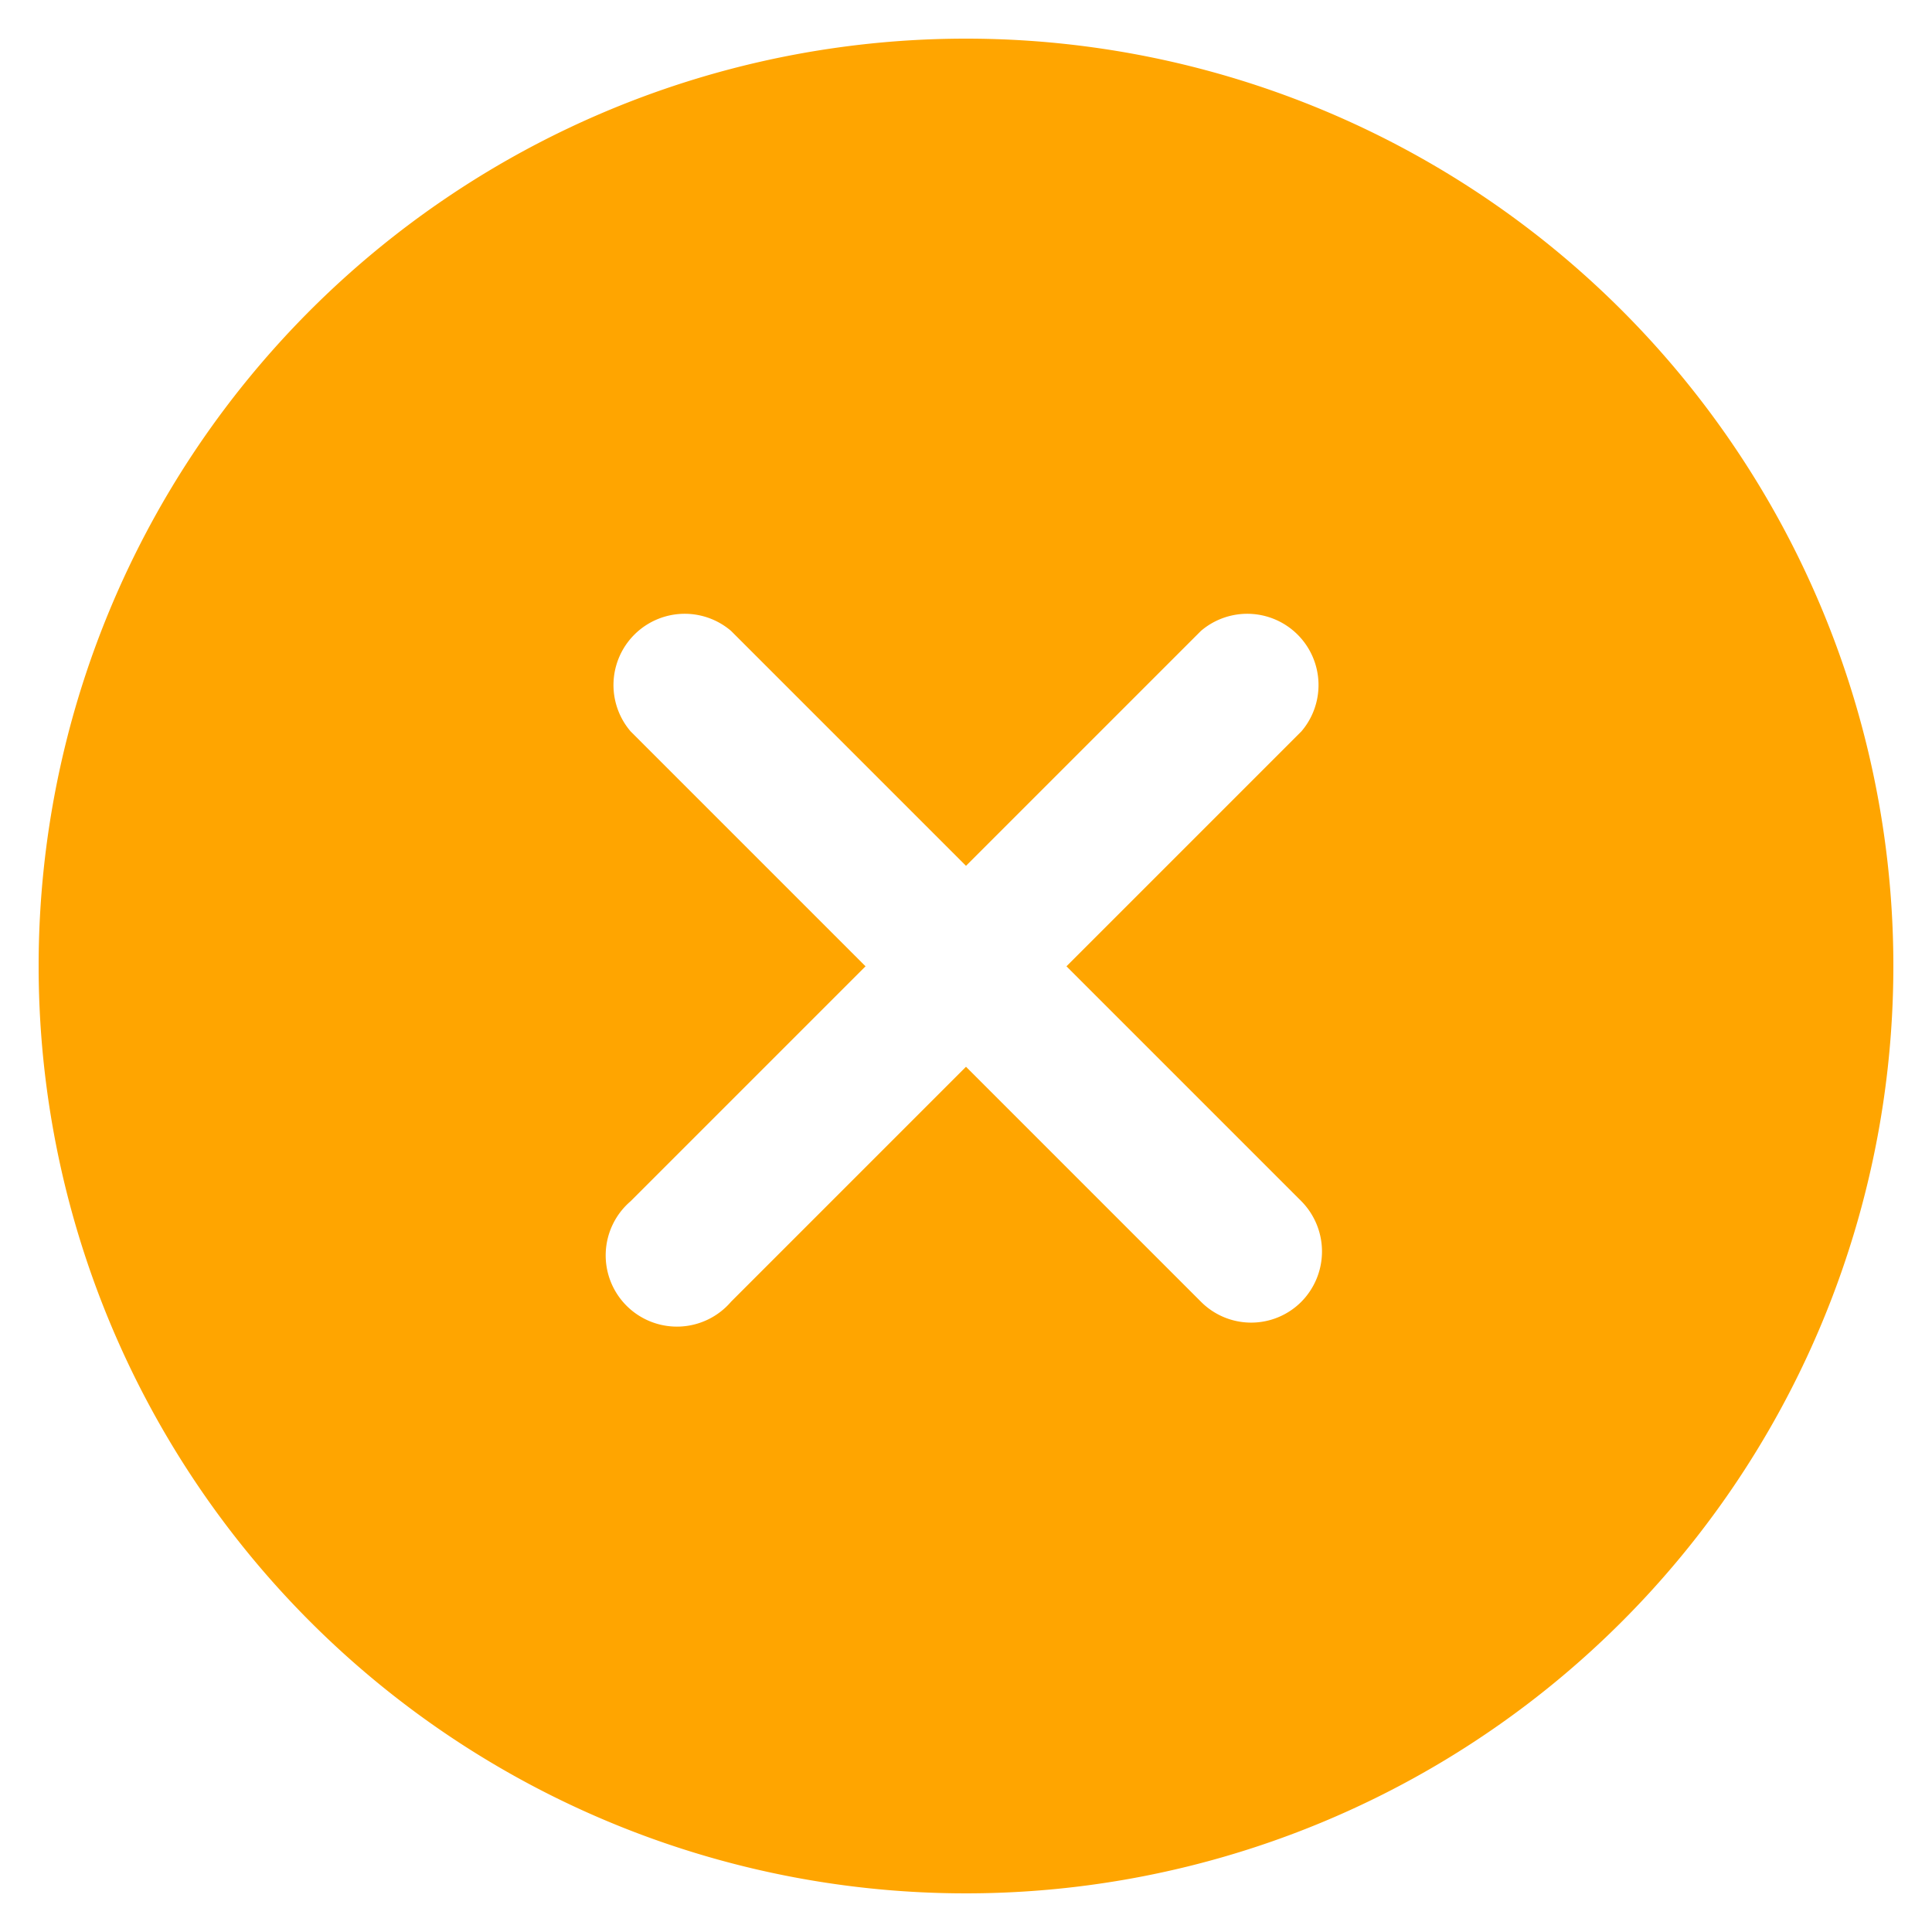 <svg xmlns="http://www.w3.org/2000/svg" width="25" height="25" viewBox="0 0 25 25">
  <path id="Icon_ionic-ios-close-circle" data-name="Icon ionic-ios-close-circle" d="M15.375,3.375a12,12,0,1,0,12,12A12,12,0,0,0,15.375,3.375Zm3.04,16.344-3.04-3.04-3.04,3.04a.922.922,0,1,1-1.3-1.3l3.04-3.04-3.04-3.04a.922.922,0,0,1,1.3-1.3l3.04,3.04,3.04-3.04a.922.922,0,0,1,1.3,1.3l-3.04,3.04,3.04,3.04a.926.926,0,0,1,0,1.3A.916.916,0,0,1,18.415,19.719Z" transform="translate(-2.875 -2.875)" fill="orange" stroke="rgba(0,0,0,0)" stroke-miterlimit="10" stroke-width="1"/>
</svg>
